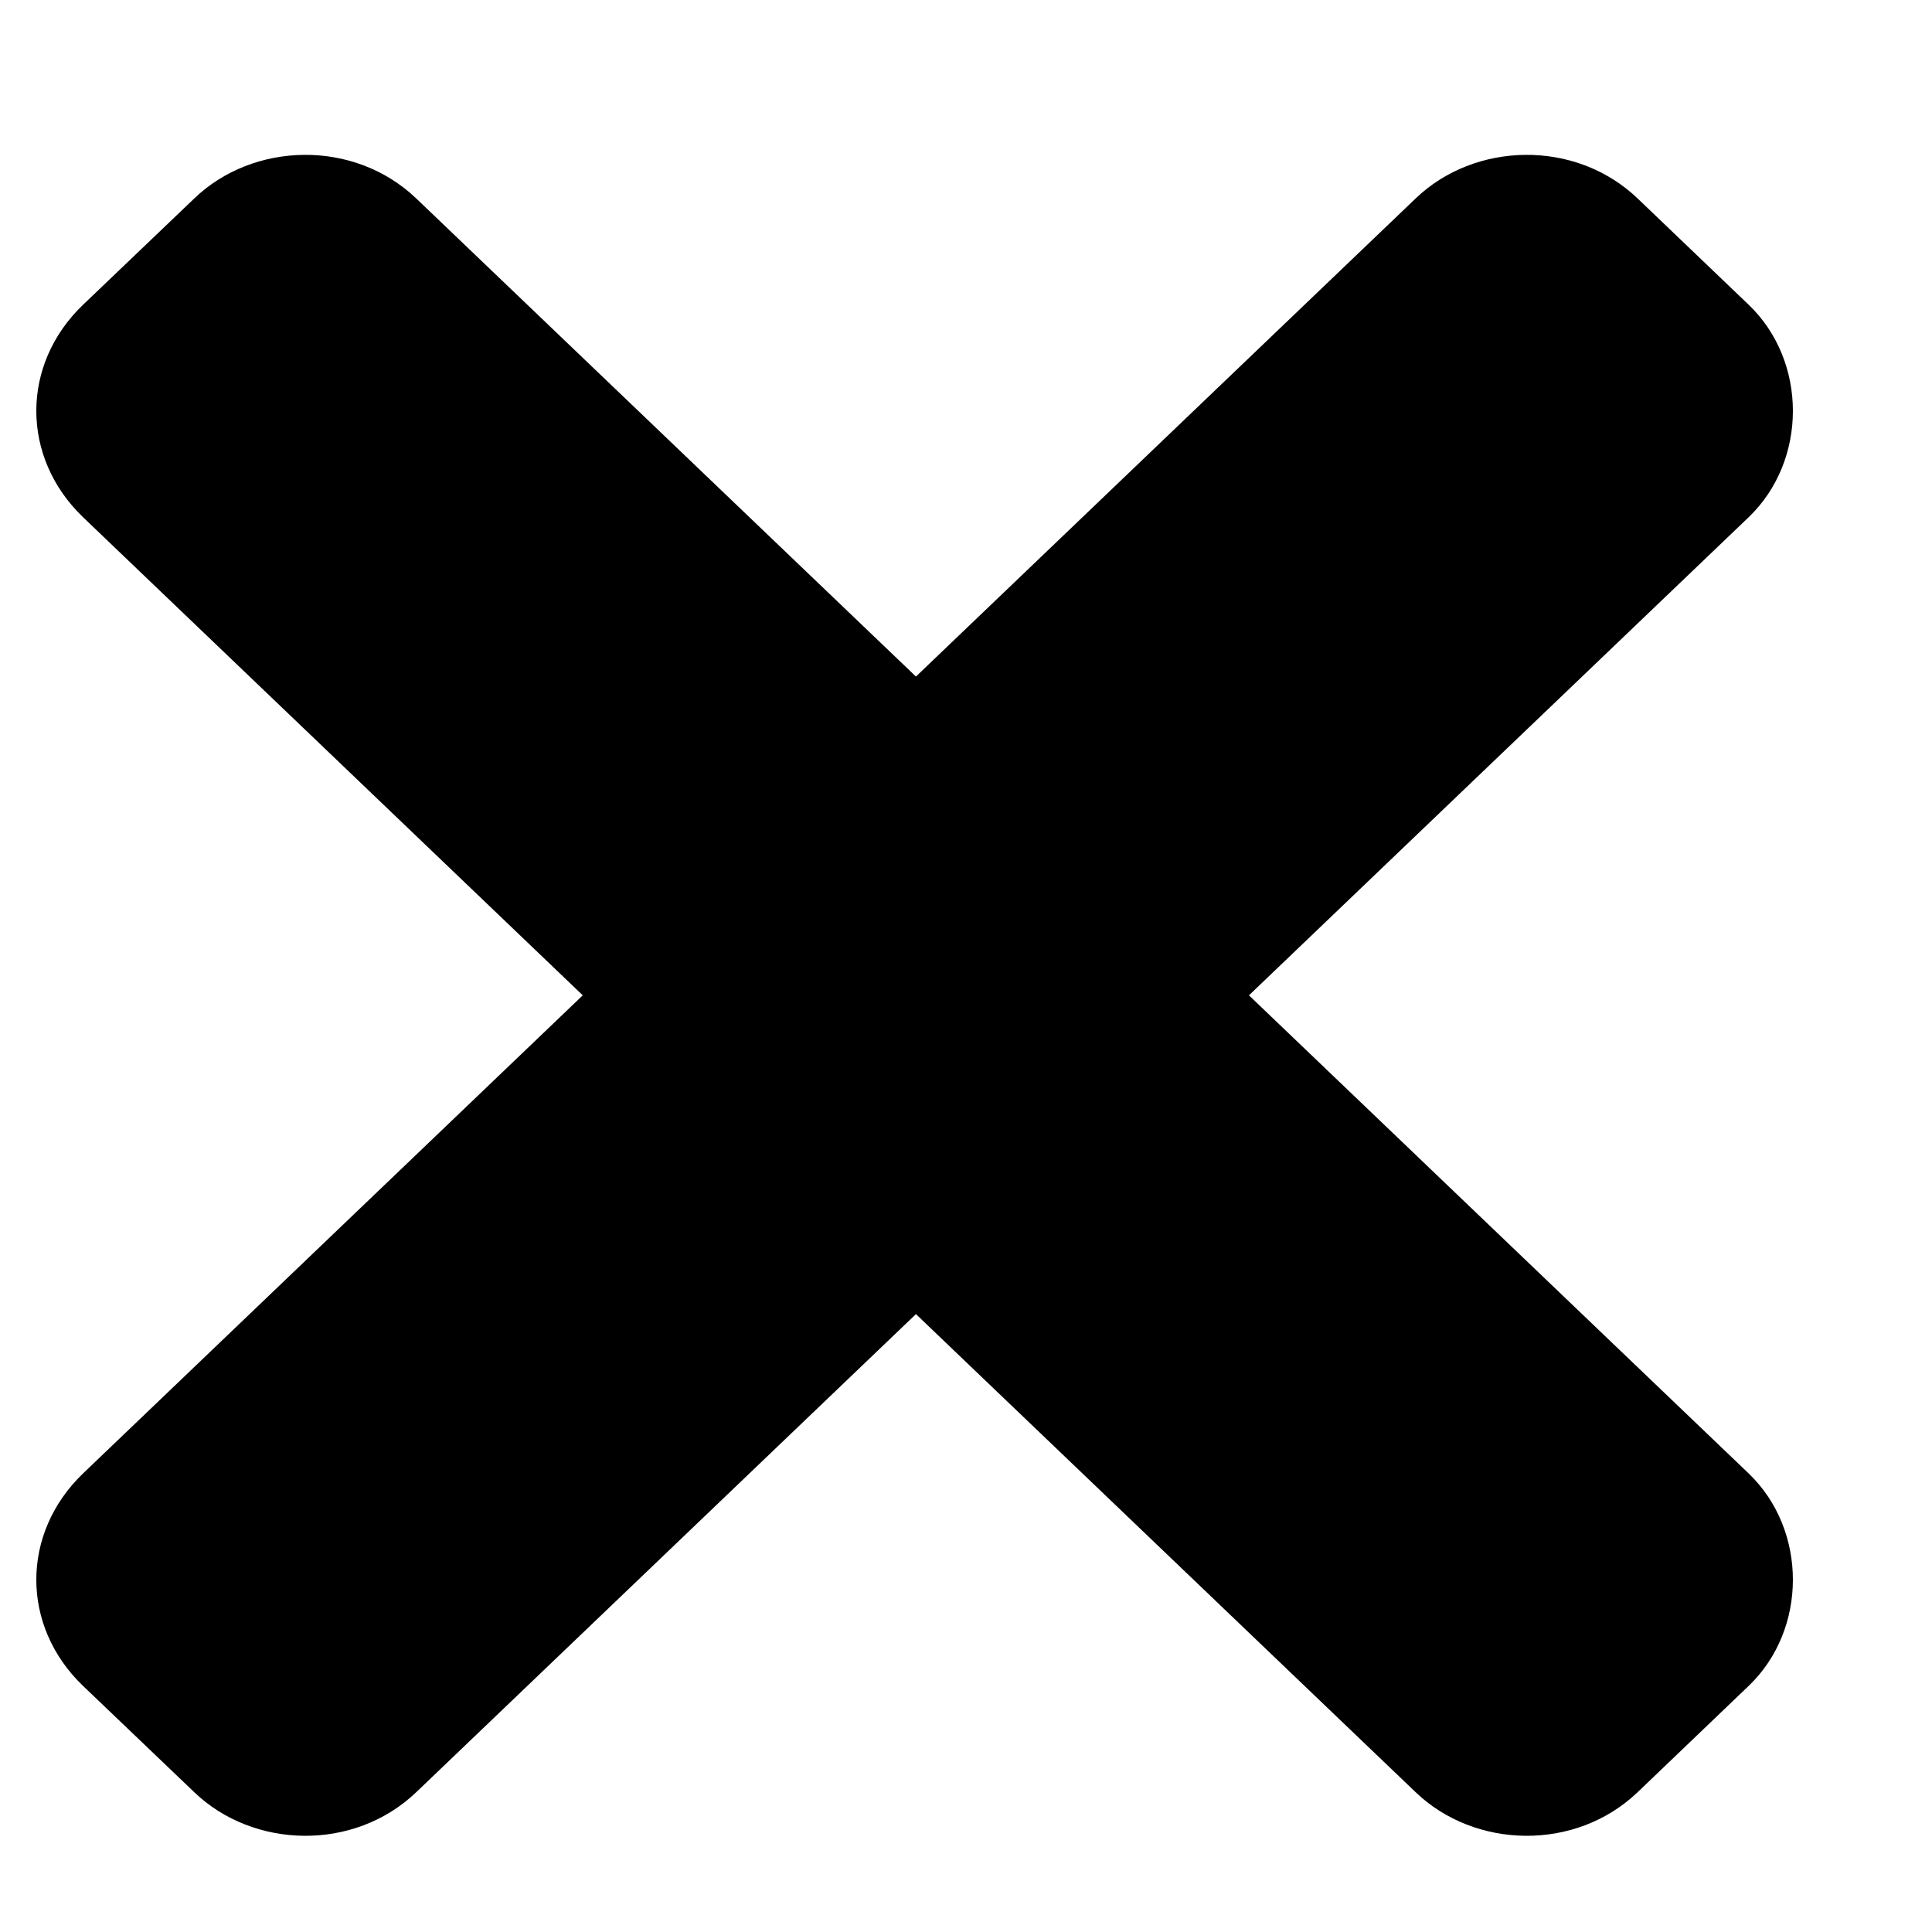 <svg width="11" height="11" viewBox="0 0 11 11" fill="none" xmlns="http://www.w3.org/2000/svg">
<path d="M9.956 8.389L7.111 5.667L9.956 2.945C10.292 2.623 10.292 2.056 9.956 1.735L9.324 1.13C8.968 0.79 8.395 0.808 8.06 1.13L5.215 3.852L2.37 1.13C2.014 0.79 1.441 0.808 1.106 1.13L0.473 1.735C0.118 2.075 0.118 2.604 0.473 2.945L3.318 5.667L0.473 8.389C0.118 8.73 0.118 9.259 0.473 9.599L1.106 10.204C1.441 10.526 2.014 10.544 2.37 10.204L5.215 7.482L8.06 10.204C8.395 10.526 8.968 10.544 9.324 10.204L9.956 9.599C10.292 9.278 10.292 8.711 9.956 8.389Z" fill="black"/>
</svg>
